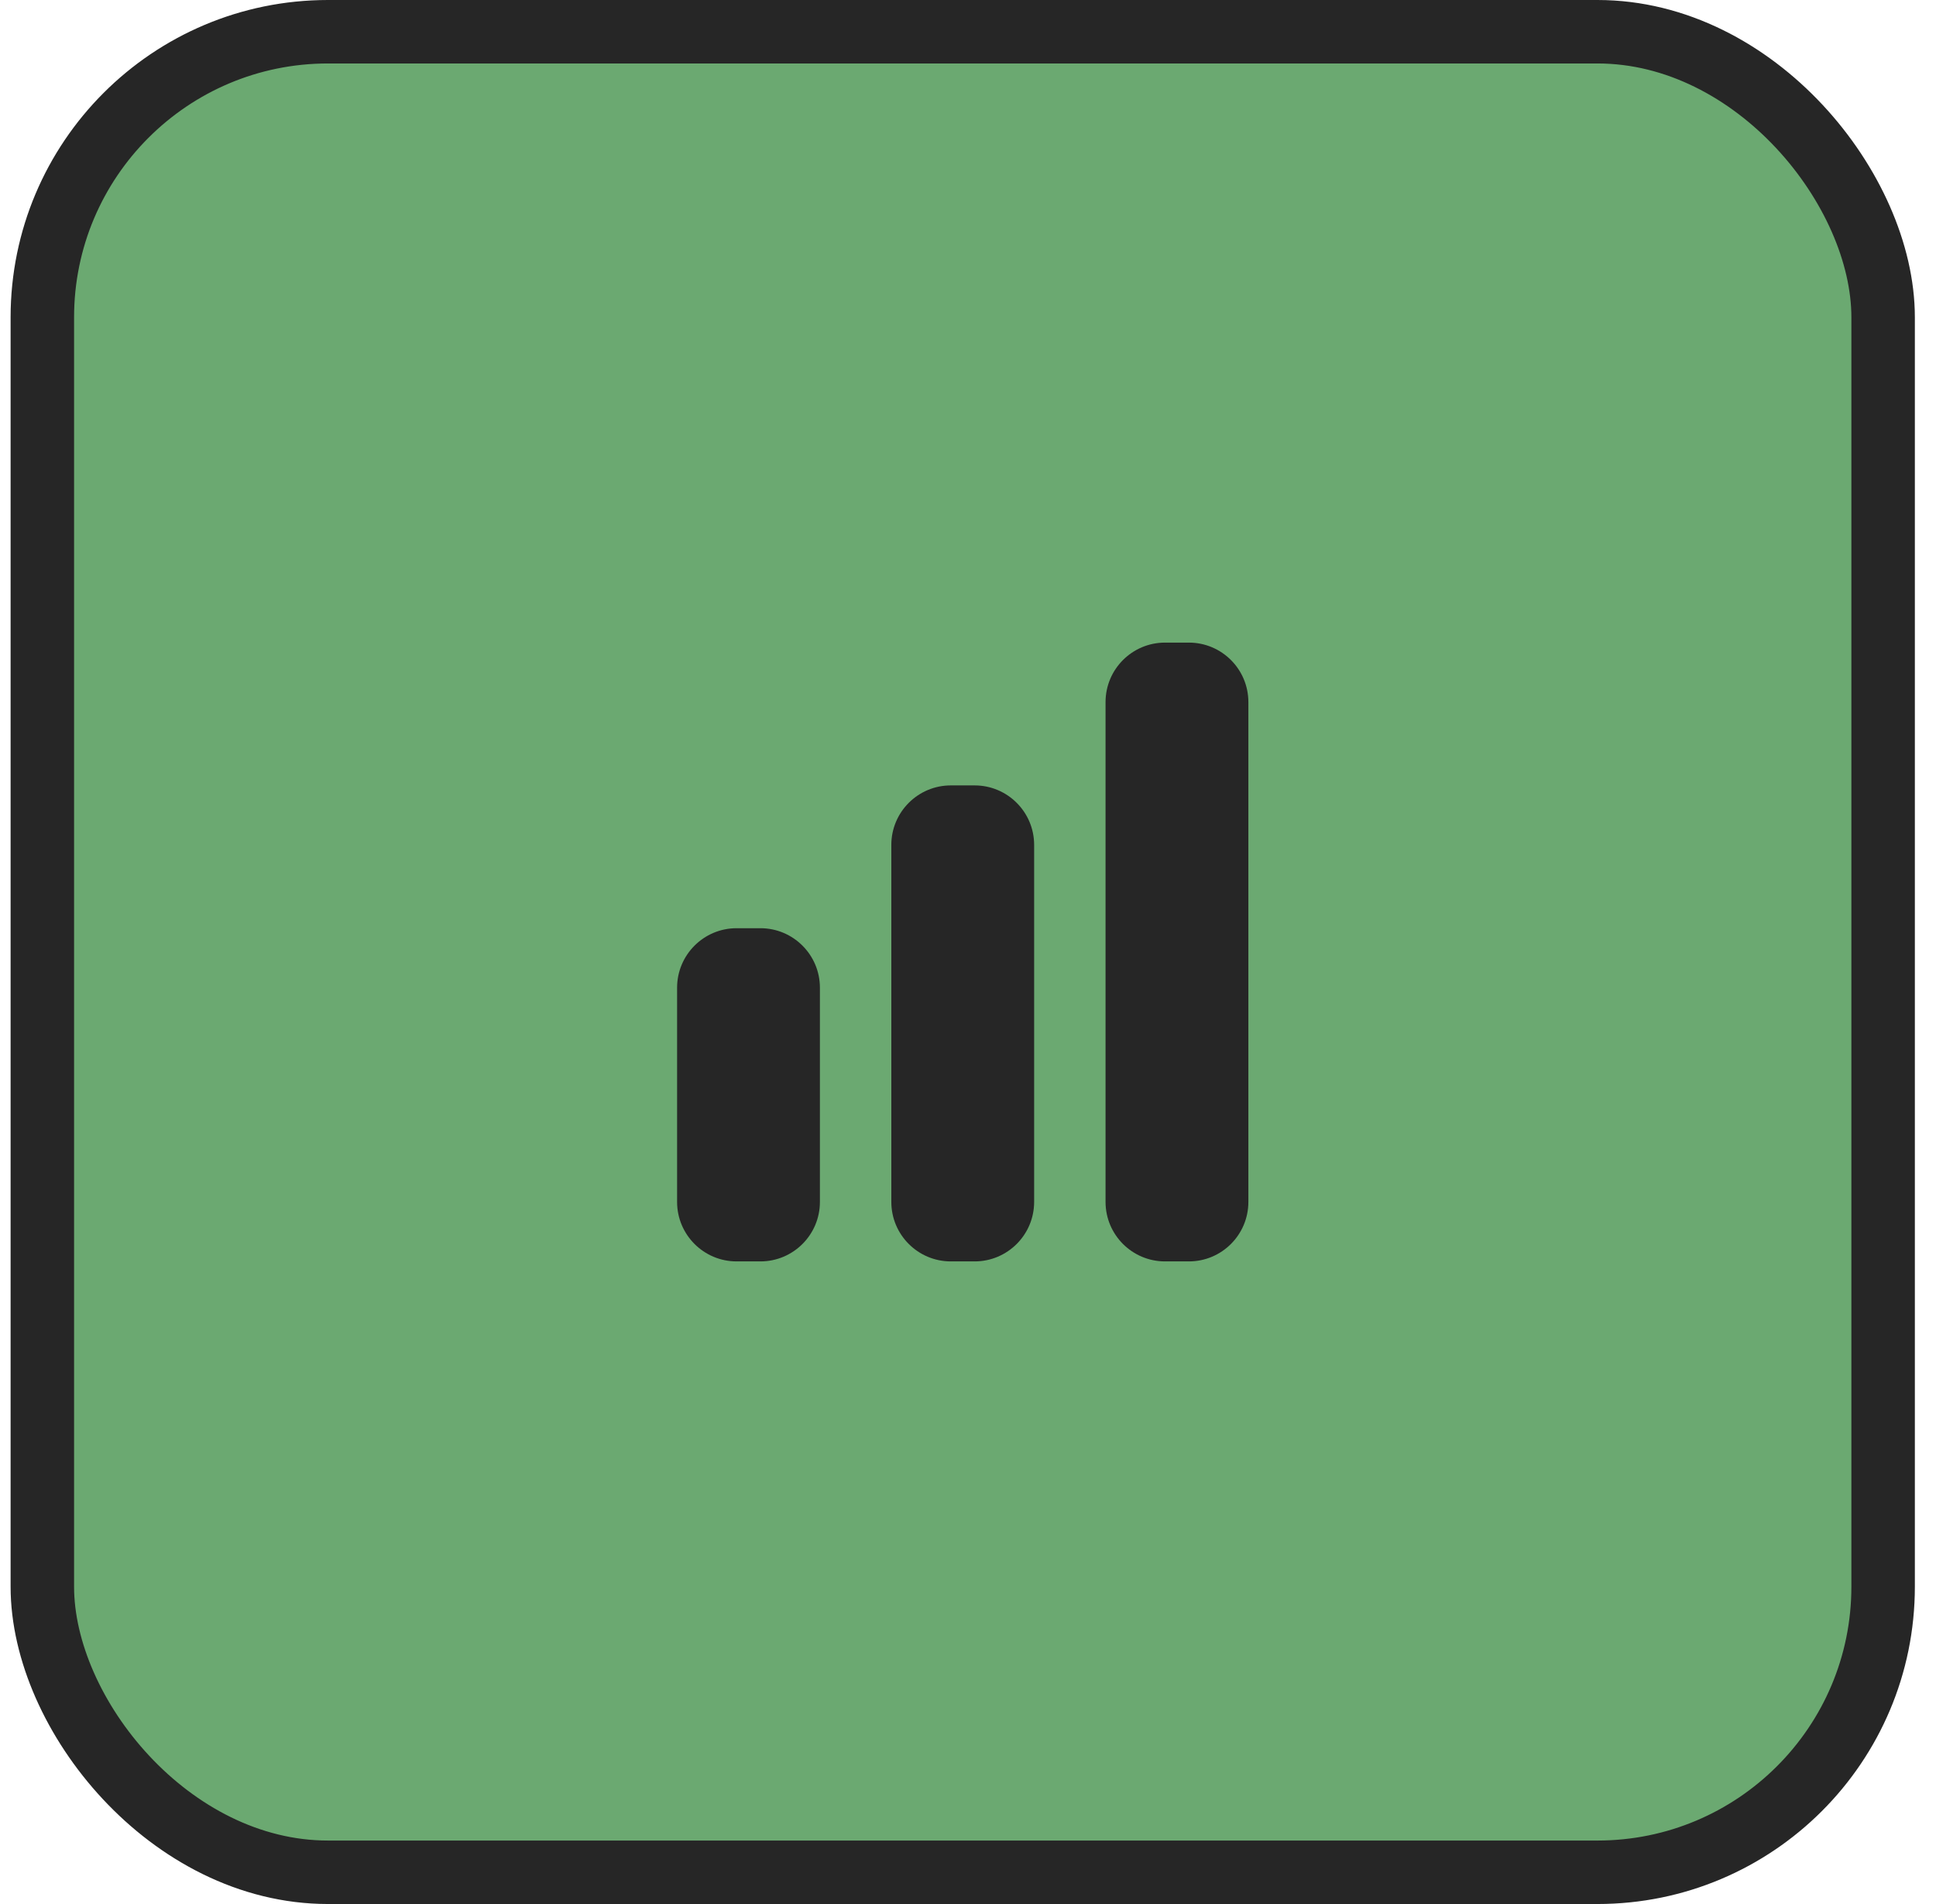 <svg width="61" height="60" viewBox="0 0 61 60" fill="none" xmlns="http://www.w3.org/2000/svg">
<rect x="1.334" y="1" width="58" height="58" rx="9" fill="#6BA971"/>
<rect x="1.334" y="1" width="58" height="58" rx="9" stroke="#262626" stroke-width="2"/>
<path d="M36.709 20.25C35.673 20.25 34.834 21.09 34.834 22.125V37.875C34.834 38.91 35.673 39.75 36.709 39.75H37.459C38.495 39.75 39.334 38.91 39.334 37.875V22.125C39.334 21.09 38.495 20.25 37.459 20.25H36.709Z" fill="#262626"/>
<path d="M28.084 26.625C28.084 25.59 28.924 24.75 29.959 24.75H30.709C31.744 24.75 32.584 25.59 32.584 26.625V37.875C32.584 38.91 31.744 39.75 30.709 39.75H29.959C28.924 39.75 28.084 38.91 28.084 37.875V26.625Z" fill="#262626"/>
<path d="M21.334 31.125C21.334 30.09 22.174 29.25 23.209 29.25H23.959C24.994 29.25 25.834 30.09 25.834 31.125V37.875C25.834 38.91 24.994 39.75 23.959 39.75H23.209C22.174 39.75 21.334 38.91 21.334 37.875V31.125Z" fill="#262626"/>
</svg>
